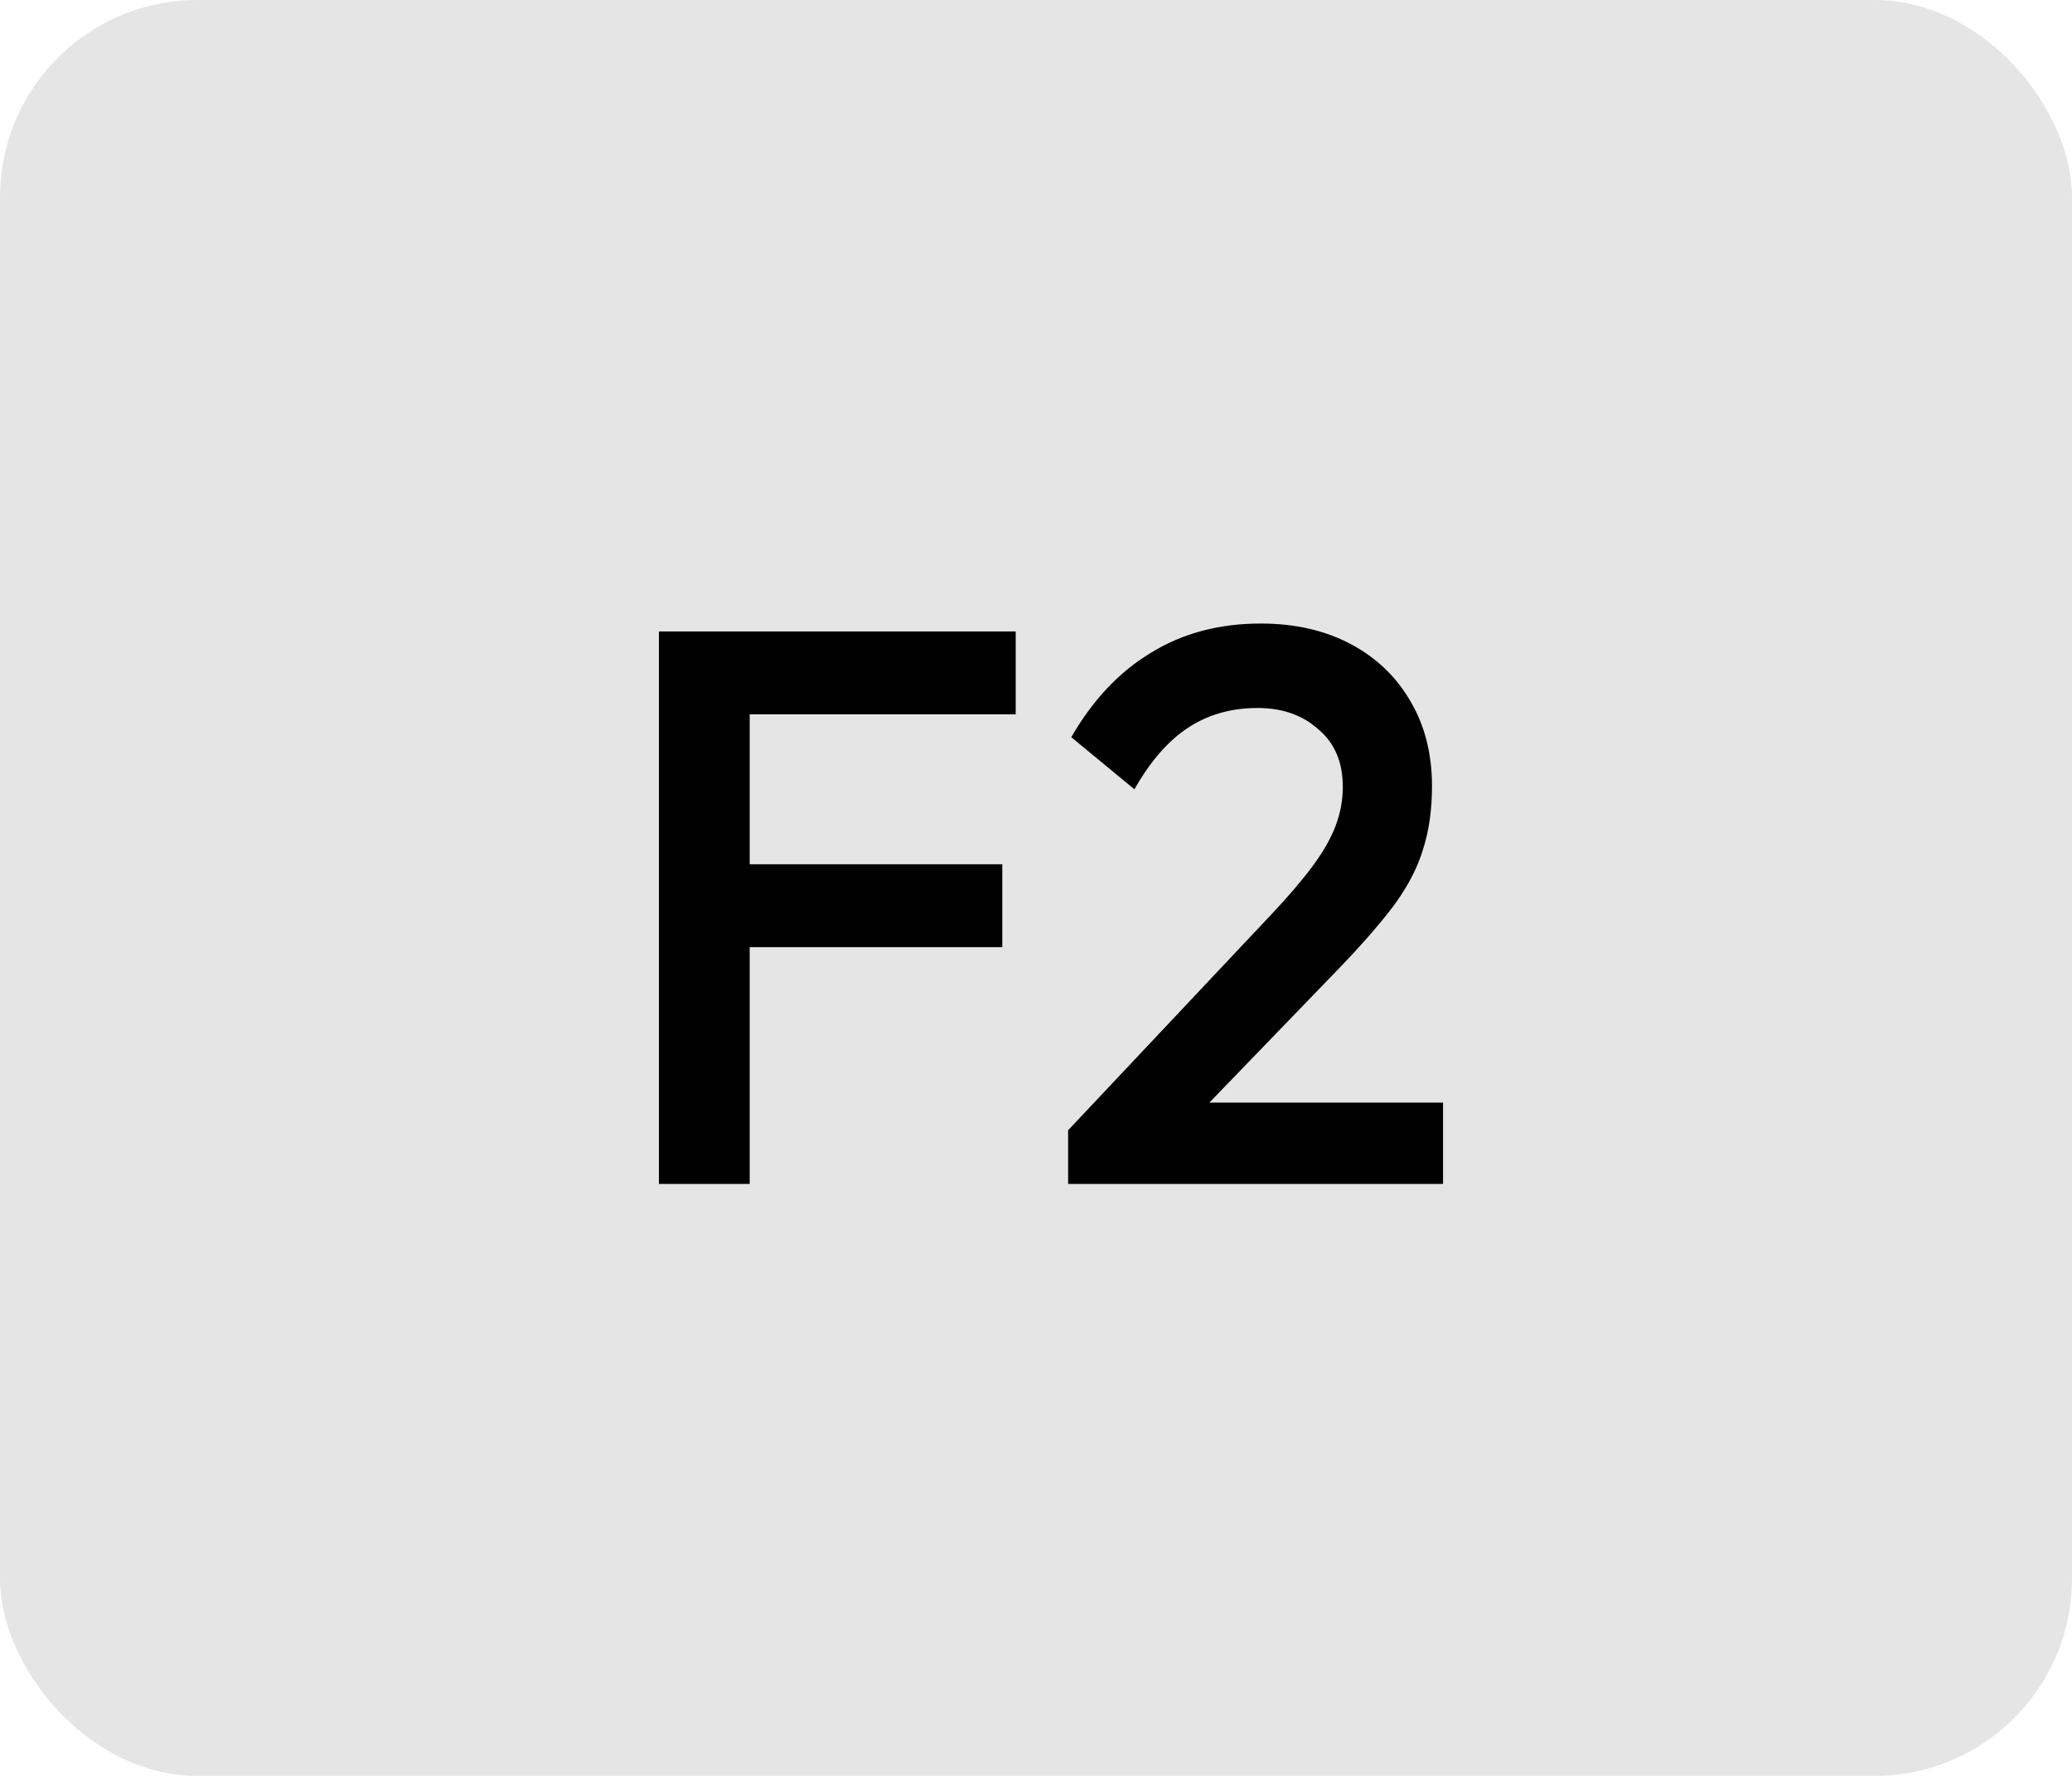 <svg width="84" height="72" viewBox="0 0 84 72" fill="none" xmlns="http://www.w3.org/2000/svg">
<rect width="84" height="72" rx="8" fill="#E5E5E5"/>
<path d="M26.713 48V25.6H30.393V48H26.713ZM29.241 38.4V35.04H40.633V38.4H29.241ZM29.241 28.96V25.6H41.177V28.96H29.241ZM43.302 45.824L51.558 37.056C52.241 36.331 52.796 35.68 53.222 35.104C53.649 34.528 53.958 33.984 54.15 33.472C54.342 32.96 54.438 32.437 54.438 31.904C54.438 30.901 54.108 30.123 53.446 29.568C52.806 28.992 51.985 28.704 50.982 28.704C49.916 28.704 48.977 28.971 48.166 29.504C47.356 30.037 46.63 30.869 45.99 32L43.43 29.888C44.305 28.373 45.382 27.232 46.662 26.464C47.942 25.675 49.425 25.28 51.11 25.28C52.497 25.28 53.713 25.557 54.758 26.112C55.804 26.667 56.614 27.445 57.19 28.448C57.766 29.429 58.054 30.571 58.054 31.872C58.054 32.811 57.937 33.653 57.702 34.4C57.489 35.125 57.116 35.861 56.582 36.608C56.049 37.333 55.313 38.187 54.374 39.168L48.038 45.728L43.302 45.824ZM43.302 48V45.824L46.47 44.704H58.502V48H43.302Z" fill="black"/>
</svg>
